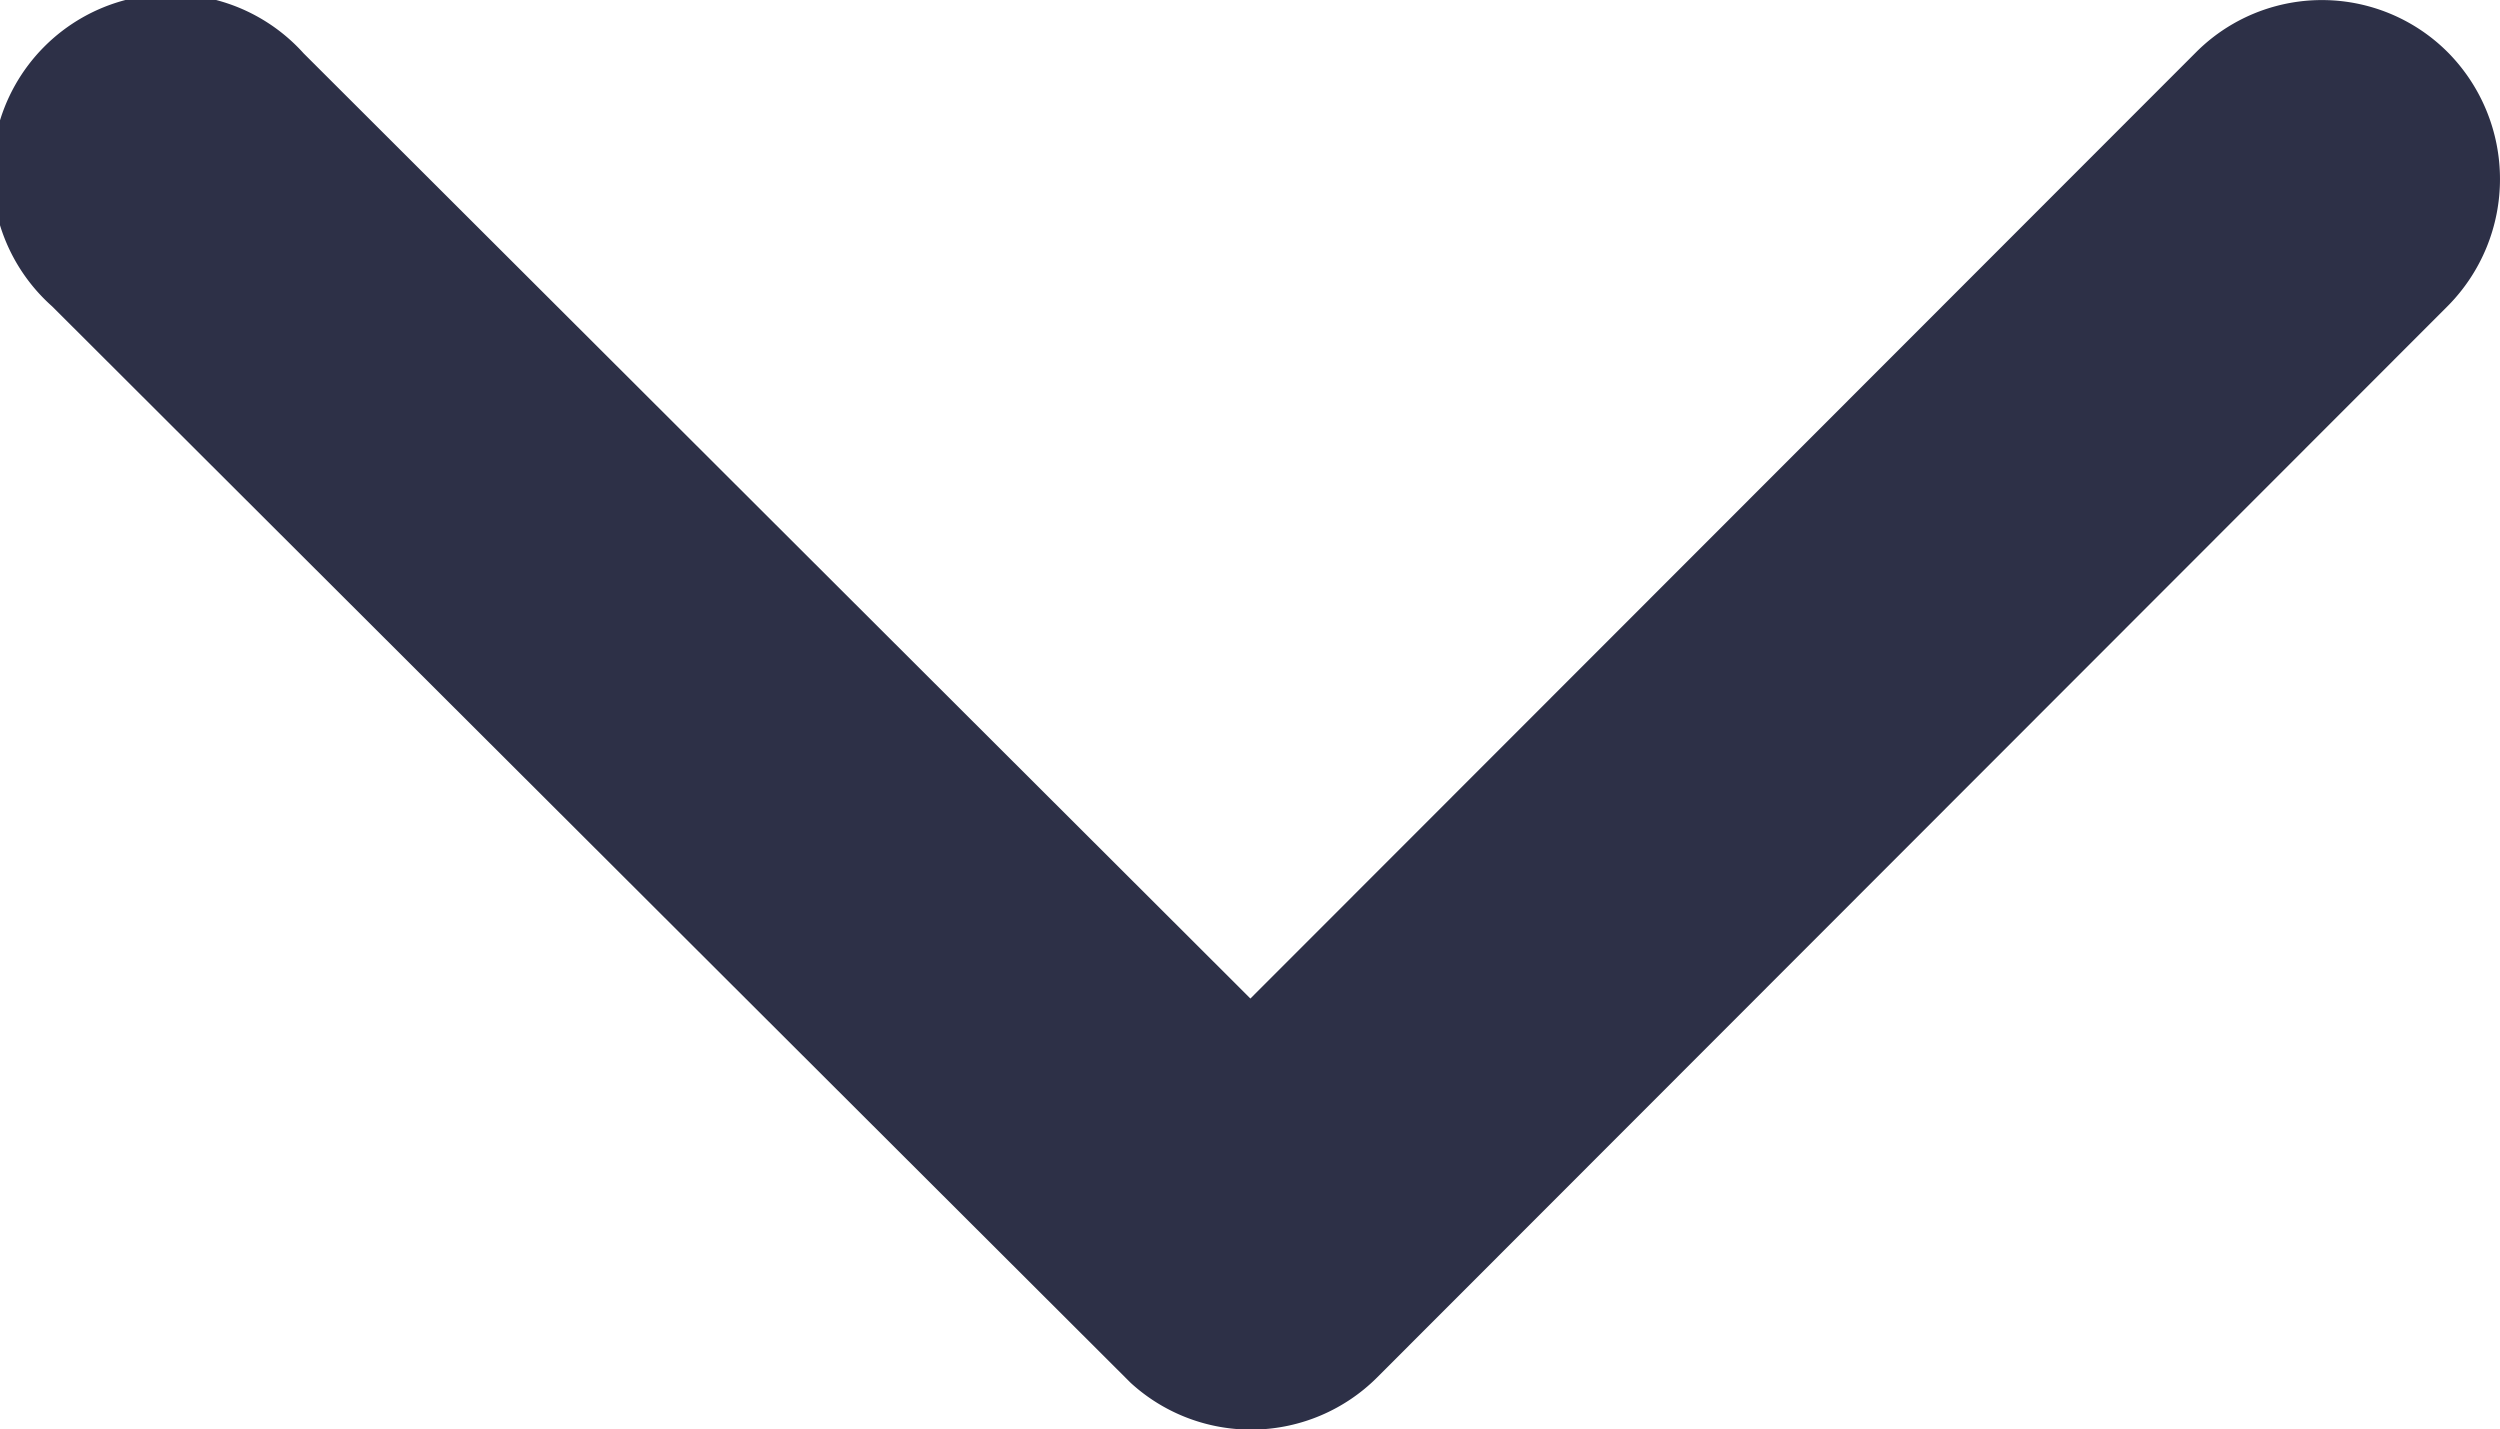 <svg xmlns="http://www.w3.org/2000/svg" width="15.743" height="9.001" viewBox="0 0 15.743 9.001">
  <path id="Icon_ionic-ios-arrow-down" data-name="Icon ionic-ios-arrow-down" d="M14.062,17.534l5.953-5.957a1.12,1.12,0,0,1,1.589,0,1.135,1.135,0,0,1,0,1.594l-6.745,6.75a1.123,1.123,0,0,1-1.551.033L6.516,13.175A1.125,1.125,0,1,1,8.1,11.582Z" transform="translate(-6.188 -11.246)" fill="#2d3047"/>
</svg>
